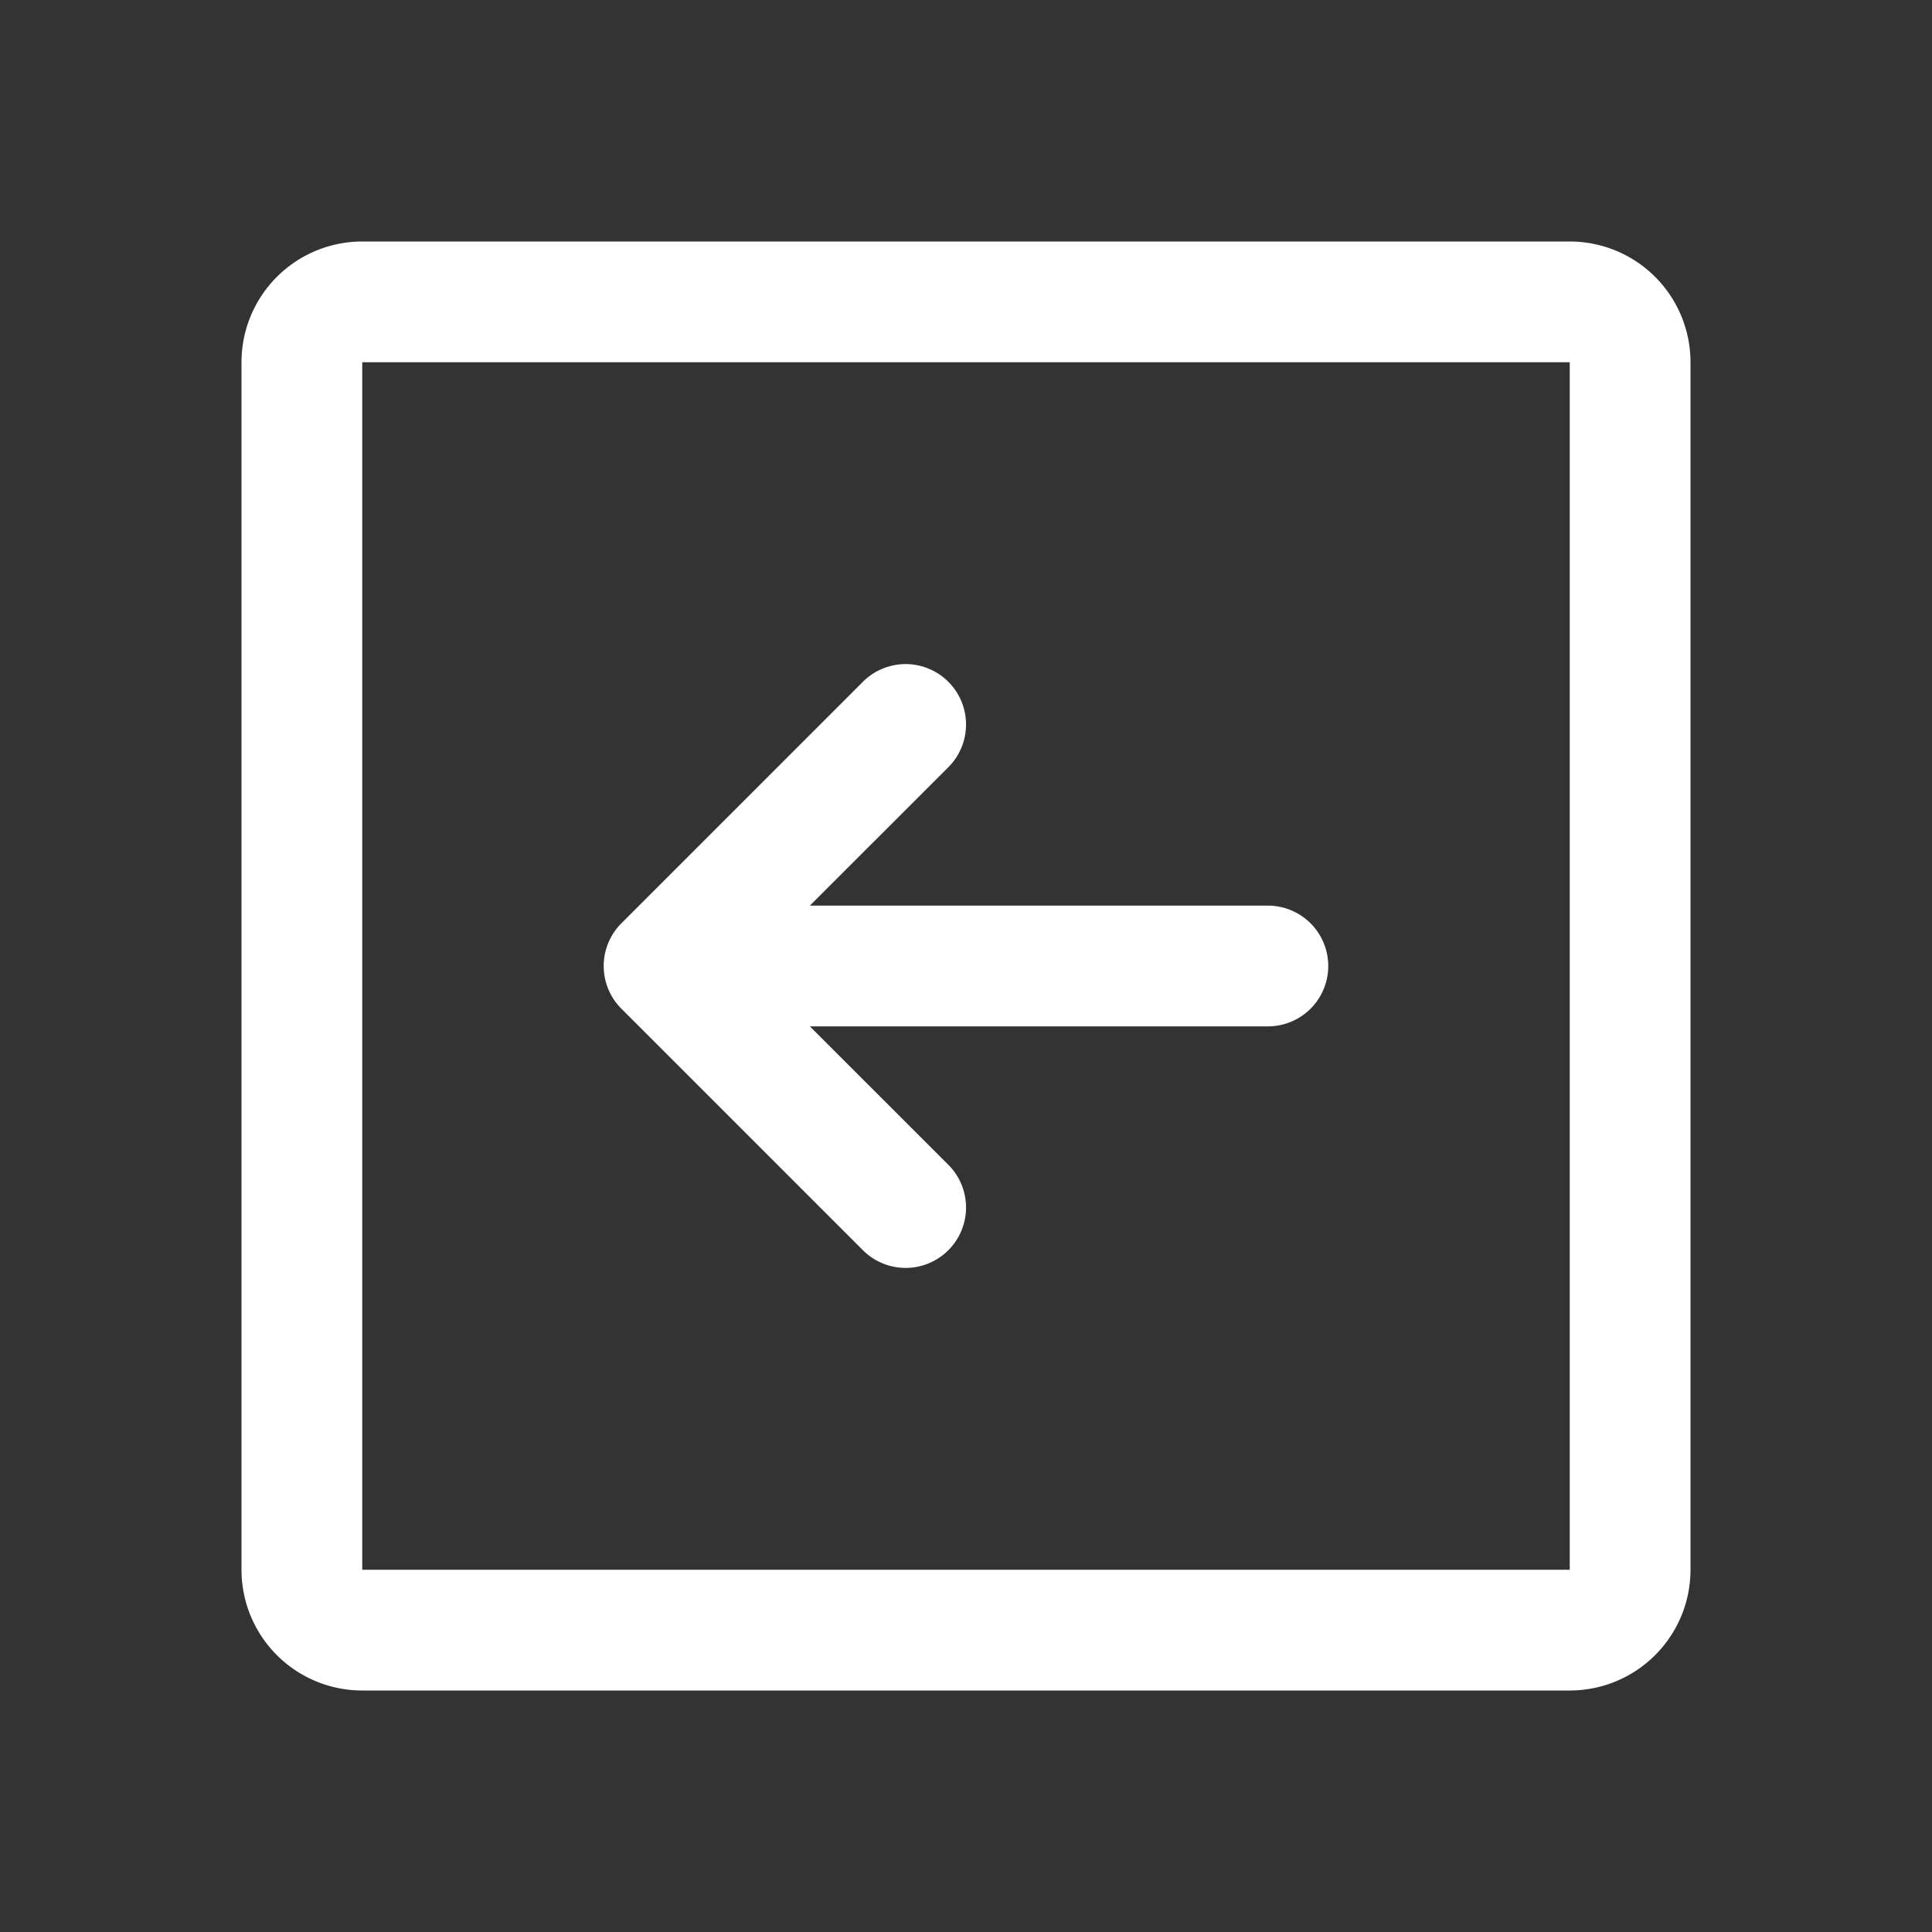 <svg fill="white" height="32" viewBox="0 0 256 256" width="32" xmlns="http://www.w3.org/2000/svg">
<rect x="0" y="0" width="256" height="256" fill="#333333" stroke="none"/>
<path d="M208,32H48A16,16,0,0,0,32,48V208a16,16,0,0,0,16,16H208a16,16,0,0,0,16-16V48A16,16,0,0,0,208,32Zm0,176H48V48H208ZM82.34,133.66a8,8,0,0,1,0-11.32l32-32a8,8,0,0,1,11.32,11.32L107.31,120H168a8,8,0,0,1,0,16H107.31l18.35,18.34a8,8,0,0,1-11.32,11.32Z"></path>
</svg>
